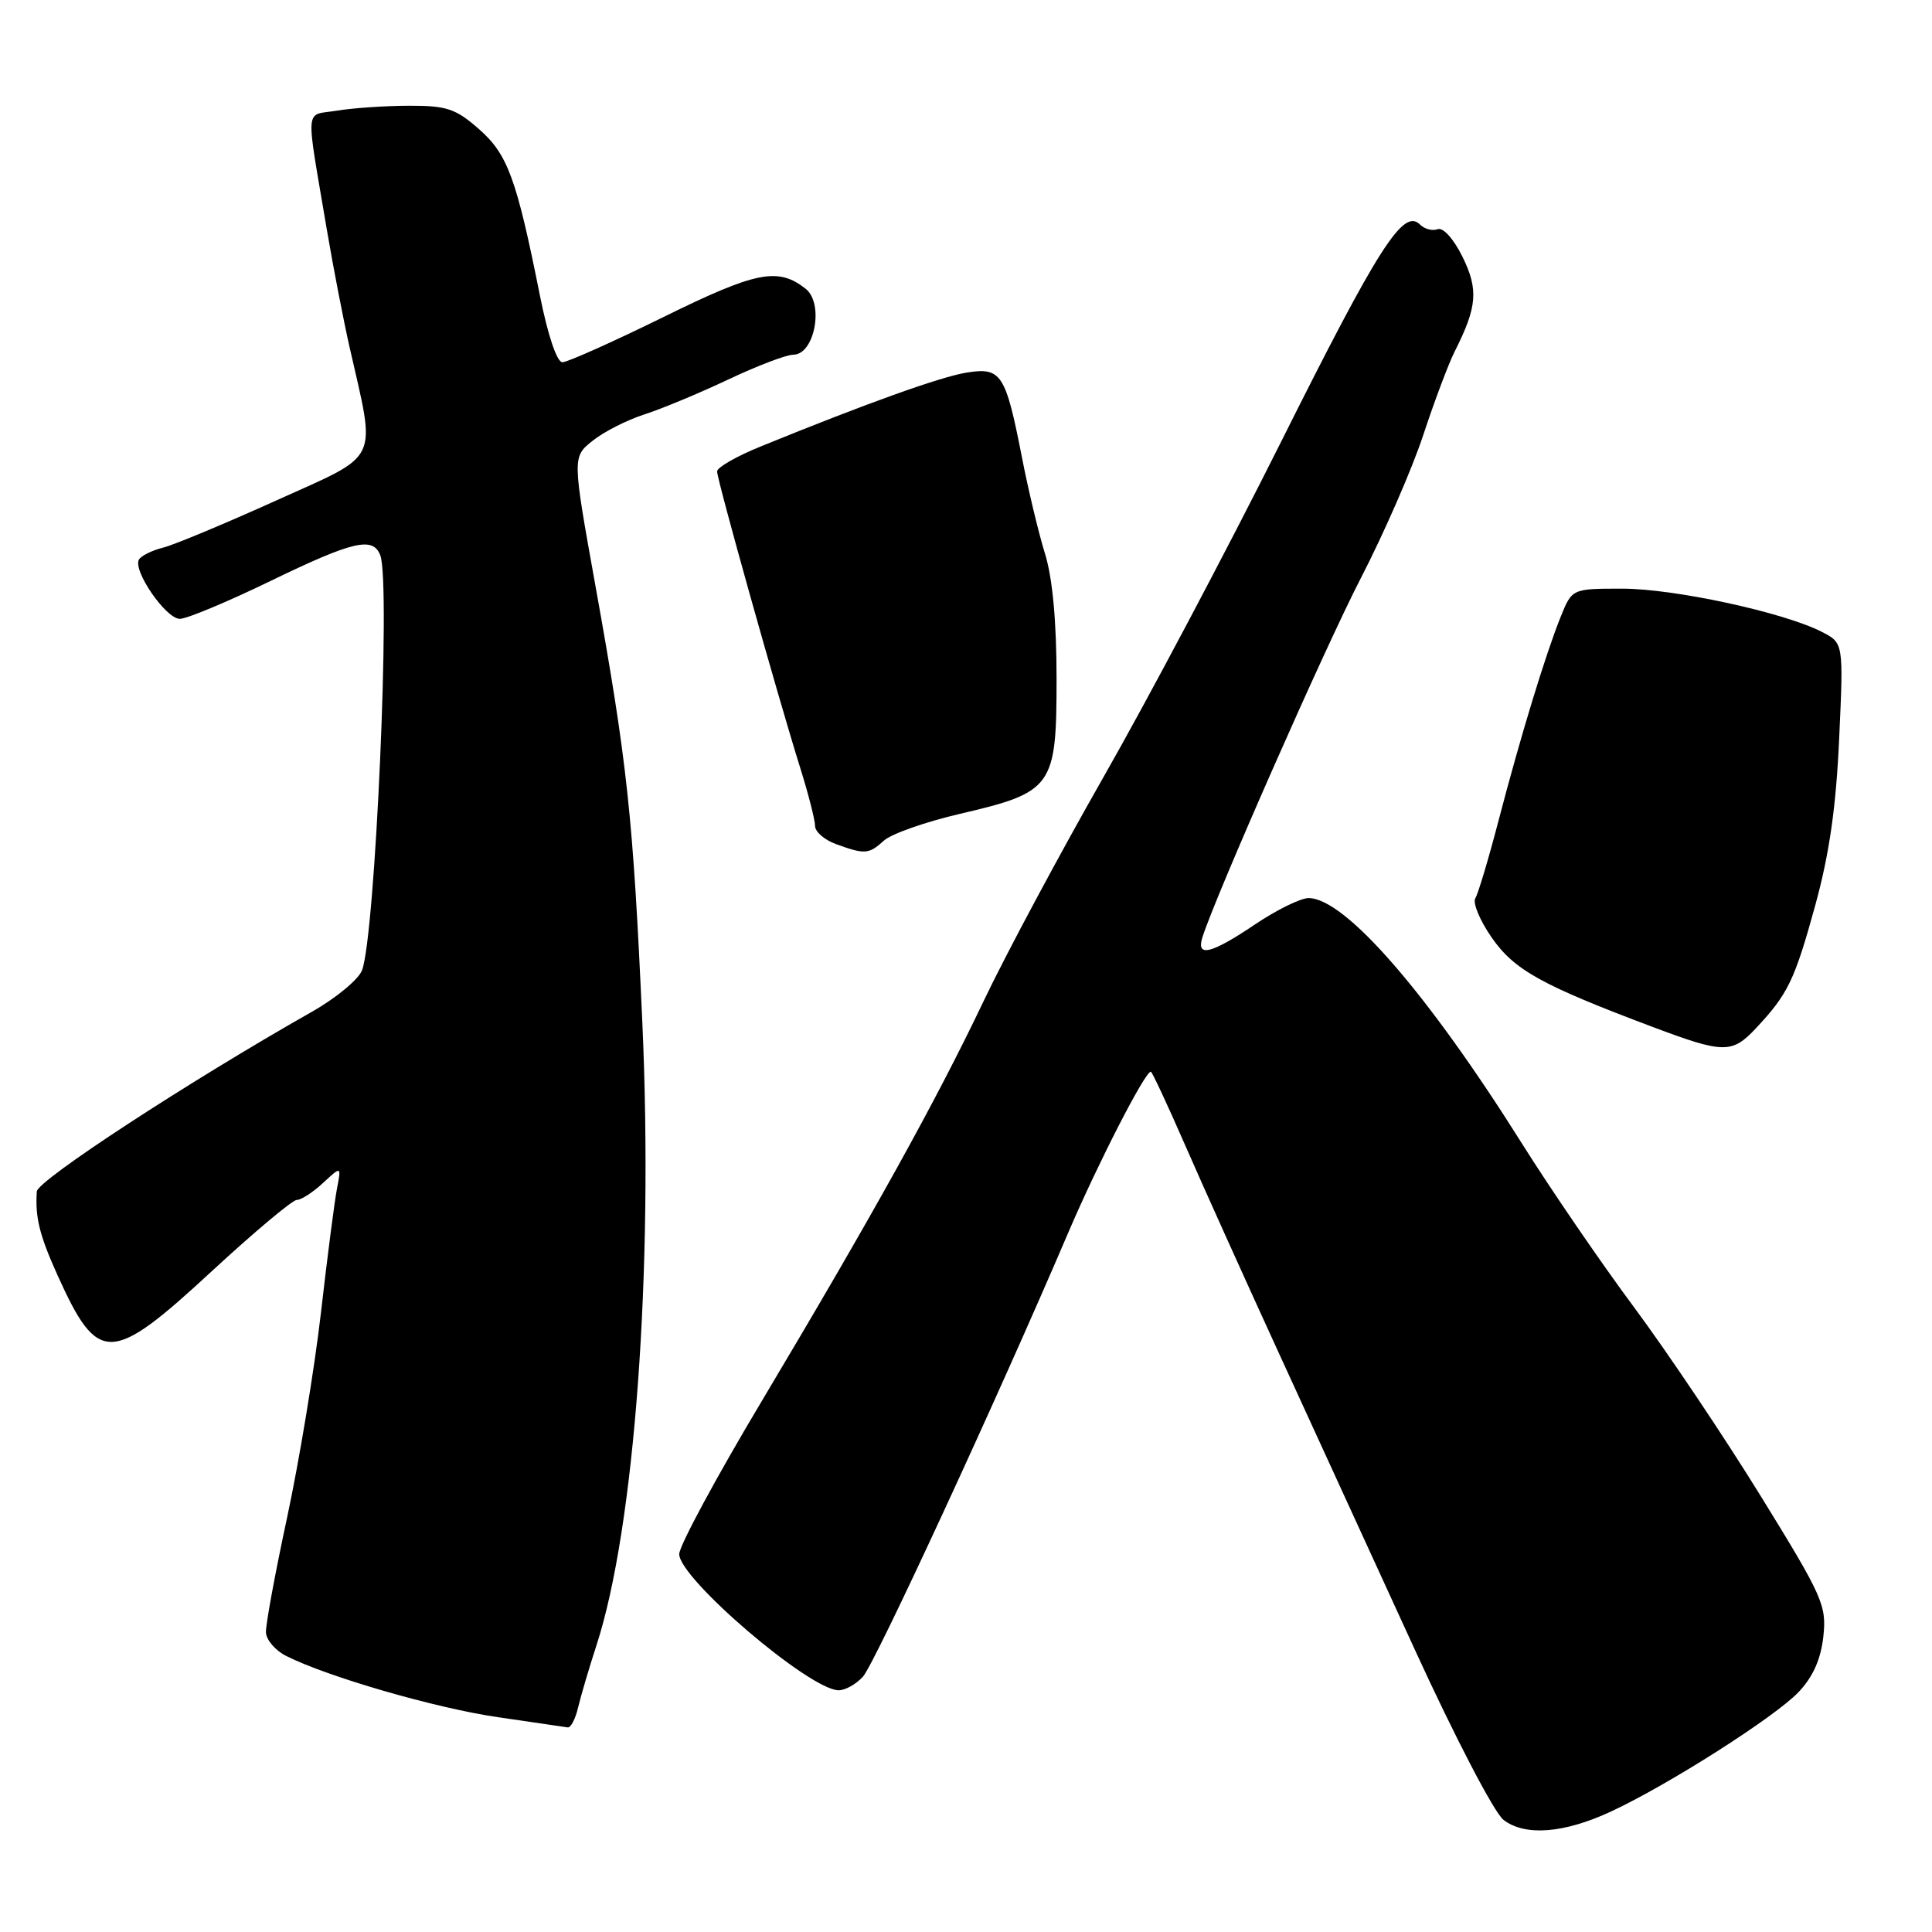 <?xml version="1.0" encoding="UTF-8" standalone="no"?>
<!DOCTYPE svg PUBLIC "-//W3C//DTD SVG 1.1//EN" "http://www.w3.org/Graphics/SVG/1.1/DTD/svg11.dtd" >
<svg xmlns="http://www.w3.org/2000/svg" xmlns:xlink="http://www.w3.org/1999/xlink" version="1.1" viewBox="0 0 256 256">
 <g >
 <path fill="currentColor"
d=" M 213.50 240.02 C 221.10 236.48 235.15 227.53 238.31 224.22 C 240.23 222.20 241.26 219.88 241.60 216.87 C 242.05 212.72 241.55 211.60 233.29 198.21 C 228.46 190.38 220.92 179.15 216.55 173.26 C 212.17 167.37 205.48 157.59 201.67 151.53 C 189.14 131.57 178.21 119.00 173.39 119.00 C 172.34 119.00 169.13 120.58 166.28 122.50 C 160.52 126.38 158.49 126.89 159.31 124.25 C 160.98 118.89 175.51 85.92 180.30 76.64 C 183.39 70.66 187.12 62.11 188.59 57.64 C 190.07 53.16 191.94 48.18 192.76 46.56 C 195.74 40.66 195.93 38.37 193.78 34.01 C 192.60 31.63 191.21 30.09 190.49 30.37 C 189.80 30.63 188.75 30.35 188.15 29.75 C 185.95 27.55 182.68 32.68 169.77 58.50 C 162.62 72.80 152.01 92.83 146.20 103.00 C 140.40 113.17 133.25 126.52 130.33 132.66 C 123.99 145.97 115.63 161.03 100.89 185.73 C 94.90 195.76 90.00 204.84 90.00 205.93 C 90.00 209.16 107.22 223.89 111.10 223.97 C 111.97 223.99 113.44 223.17 114.35 222.16 C 115.92 220.43 132.11 185.42 141.55 163.33 C 145.44 154.23 151.71 142.00 152.49 142.00 C 152.65 142.00 154.70 146.39 157.04 151.75 C 159.38 157.11 165.01 169.60 169.55 179.50 C 174.09 189.40 182.13 206.95 187.43 218.50 C 192.81 230.24 198.01 240.23 199.23 241.15 C 202.09 243.34 207.26 242.93 213.50 240.02 Z  M 76.60 226.25 C 76.96 224.74 78.05 221.03 79.04 218.00 C 84.10 202.43 86.60 168.46 85.11 135.42 C 83.88 108.10 83.13 101.12 78.88 77.52 C 75.83 60.55 75.83 60.55 78.53 58.40 C 80.01 57.21 83.09 55.65 85.36 54.92 C 87.64 54.19 92.64 52.11 96.47 50.30 C 100.31 48.48 104.20 47.00 105.11 47.00 C 107.95 47.00 109.22 40.21 106.75 38.26 C 103.09 35.38 100.21 35.95 87.93 42.00 C 81.22 45.30 75.18 48.00 74.52 48.00 C 73.80 48.00 72.60 44.45 71.56 39.25 C 68.44 23.62 67.28 20.46 63.47 17.11 C 60.39 14.40 59.19 14.00 54.22 14.01 C 51.07 14.02 46.77 14.31 44.66 14.66 C 40.31 15.38 40.46 13.54 43.32 30.50 C 44.16 35.45 45.51 42.42 46.32 46.00 C 49.84 61.52 50.56 60.01 36.62 66.31 C 29.82 69.38 23.07 72.20 21.62 72.56 C 20.17 72.92 18.73 73.63 18.42 74.13 C 17.54 75.55 21.97 82.00 23.83 82.00 C 24.75 82.00 30.14 79.75 35.81 77.00 C 46.79 71.68 49.42 71.06 50.39 73.58 C 51.79 77.22 49.73 123.94 47.97 128.57 C 47.51 129.78 44.52 132.26 41.32 134.07 C 25.05 143.29 4.99 156.39 4.88 157.87 C 4.64 161.29 5.23 163.67 7.62 168.97 C 12.99 180.85 14.68 180.81 28.00 168.50 C 33.65 163.28 38.75 159.00 39.32 159.00 C 39.90 159.00 41.47 157.99 42.80 156.75 C 45.23 154.50 45.23 154.50 44.65 157.50 C 44.33 159.15 43.37 166.57 42.52 174.00 C 41.66 181.43 39.65 193.57 38.06 201.00 C 36.46 208.43 35.19 215.31 35.24 216.31 C 35.29 217.31 36.50 218.71 37.92 219.42 C 43.40 222.19 57.75 226.34 65.94 227.53 C 70.65 228.22 74.83 228.83 75.23 228.89 C 75.63 228.95 76.25 227.76 76.60 226.25 Z  M 232.67 136.25 C 236.93 131.70 237.79 129.90 240.52 120.00 C 242.40 113.16 243.29 106.96 243.70 97.85 C 244.28 85.20 244.28 85.20 241.39 83.72 C 236.33 81.13 221.85 78.00 214.96 78.00 C 208.30 78.00 208.30 78.00 206.79 81.75 C 204.77 86.78 201.50 97.50 198.57 108.71 C 197.25 113.78 195.86 118.42 195.49 119.02 C 195.11 119.62 196.09 121.97 197.65 124.22 C 200.64 128.53 204.24 130.53 219.00 136.08 C 228.41 139.62 229.50 139.63 232.67 136.25 Z  M 117.13 111.38 C 118.11 110.49 122.64 108.90 127.19 107.84 C 139.51 104.97 140.00 104.29 140.00 89.98 C 140.00 82.35 139.47 76.62 138.48 73.41 C 137.64 70.71 136.25 64.92 135.40 60.54 C 133.24 49.51 132.67 48.64 128.09 49.37 C 124.65 49.92 114.85 53.43 100.77 59.17 C 97.61 60.45 95.03 61.93 95.02 62.46 C 95.00 63.53 102.98 91.99 106.04 101.77 C 107.12 105.22 108.00 108.67 108.00 109.44 C 108.00 110.21 109.24 111.29 110.75 111.84 C 114.60 113.24 115.11 113.21 117.13 111.38 Z "/>
</g>
</svg>